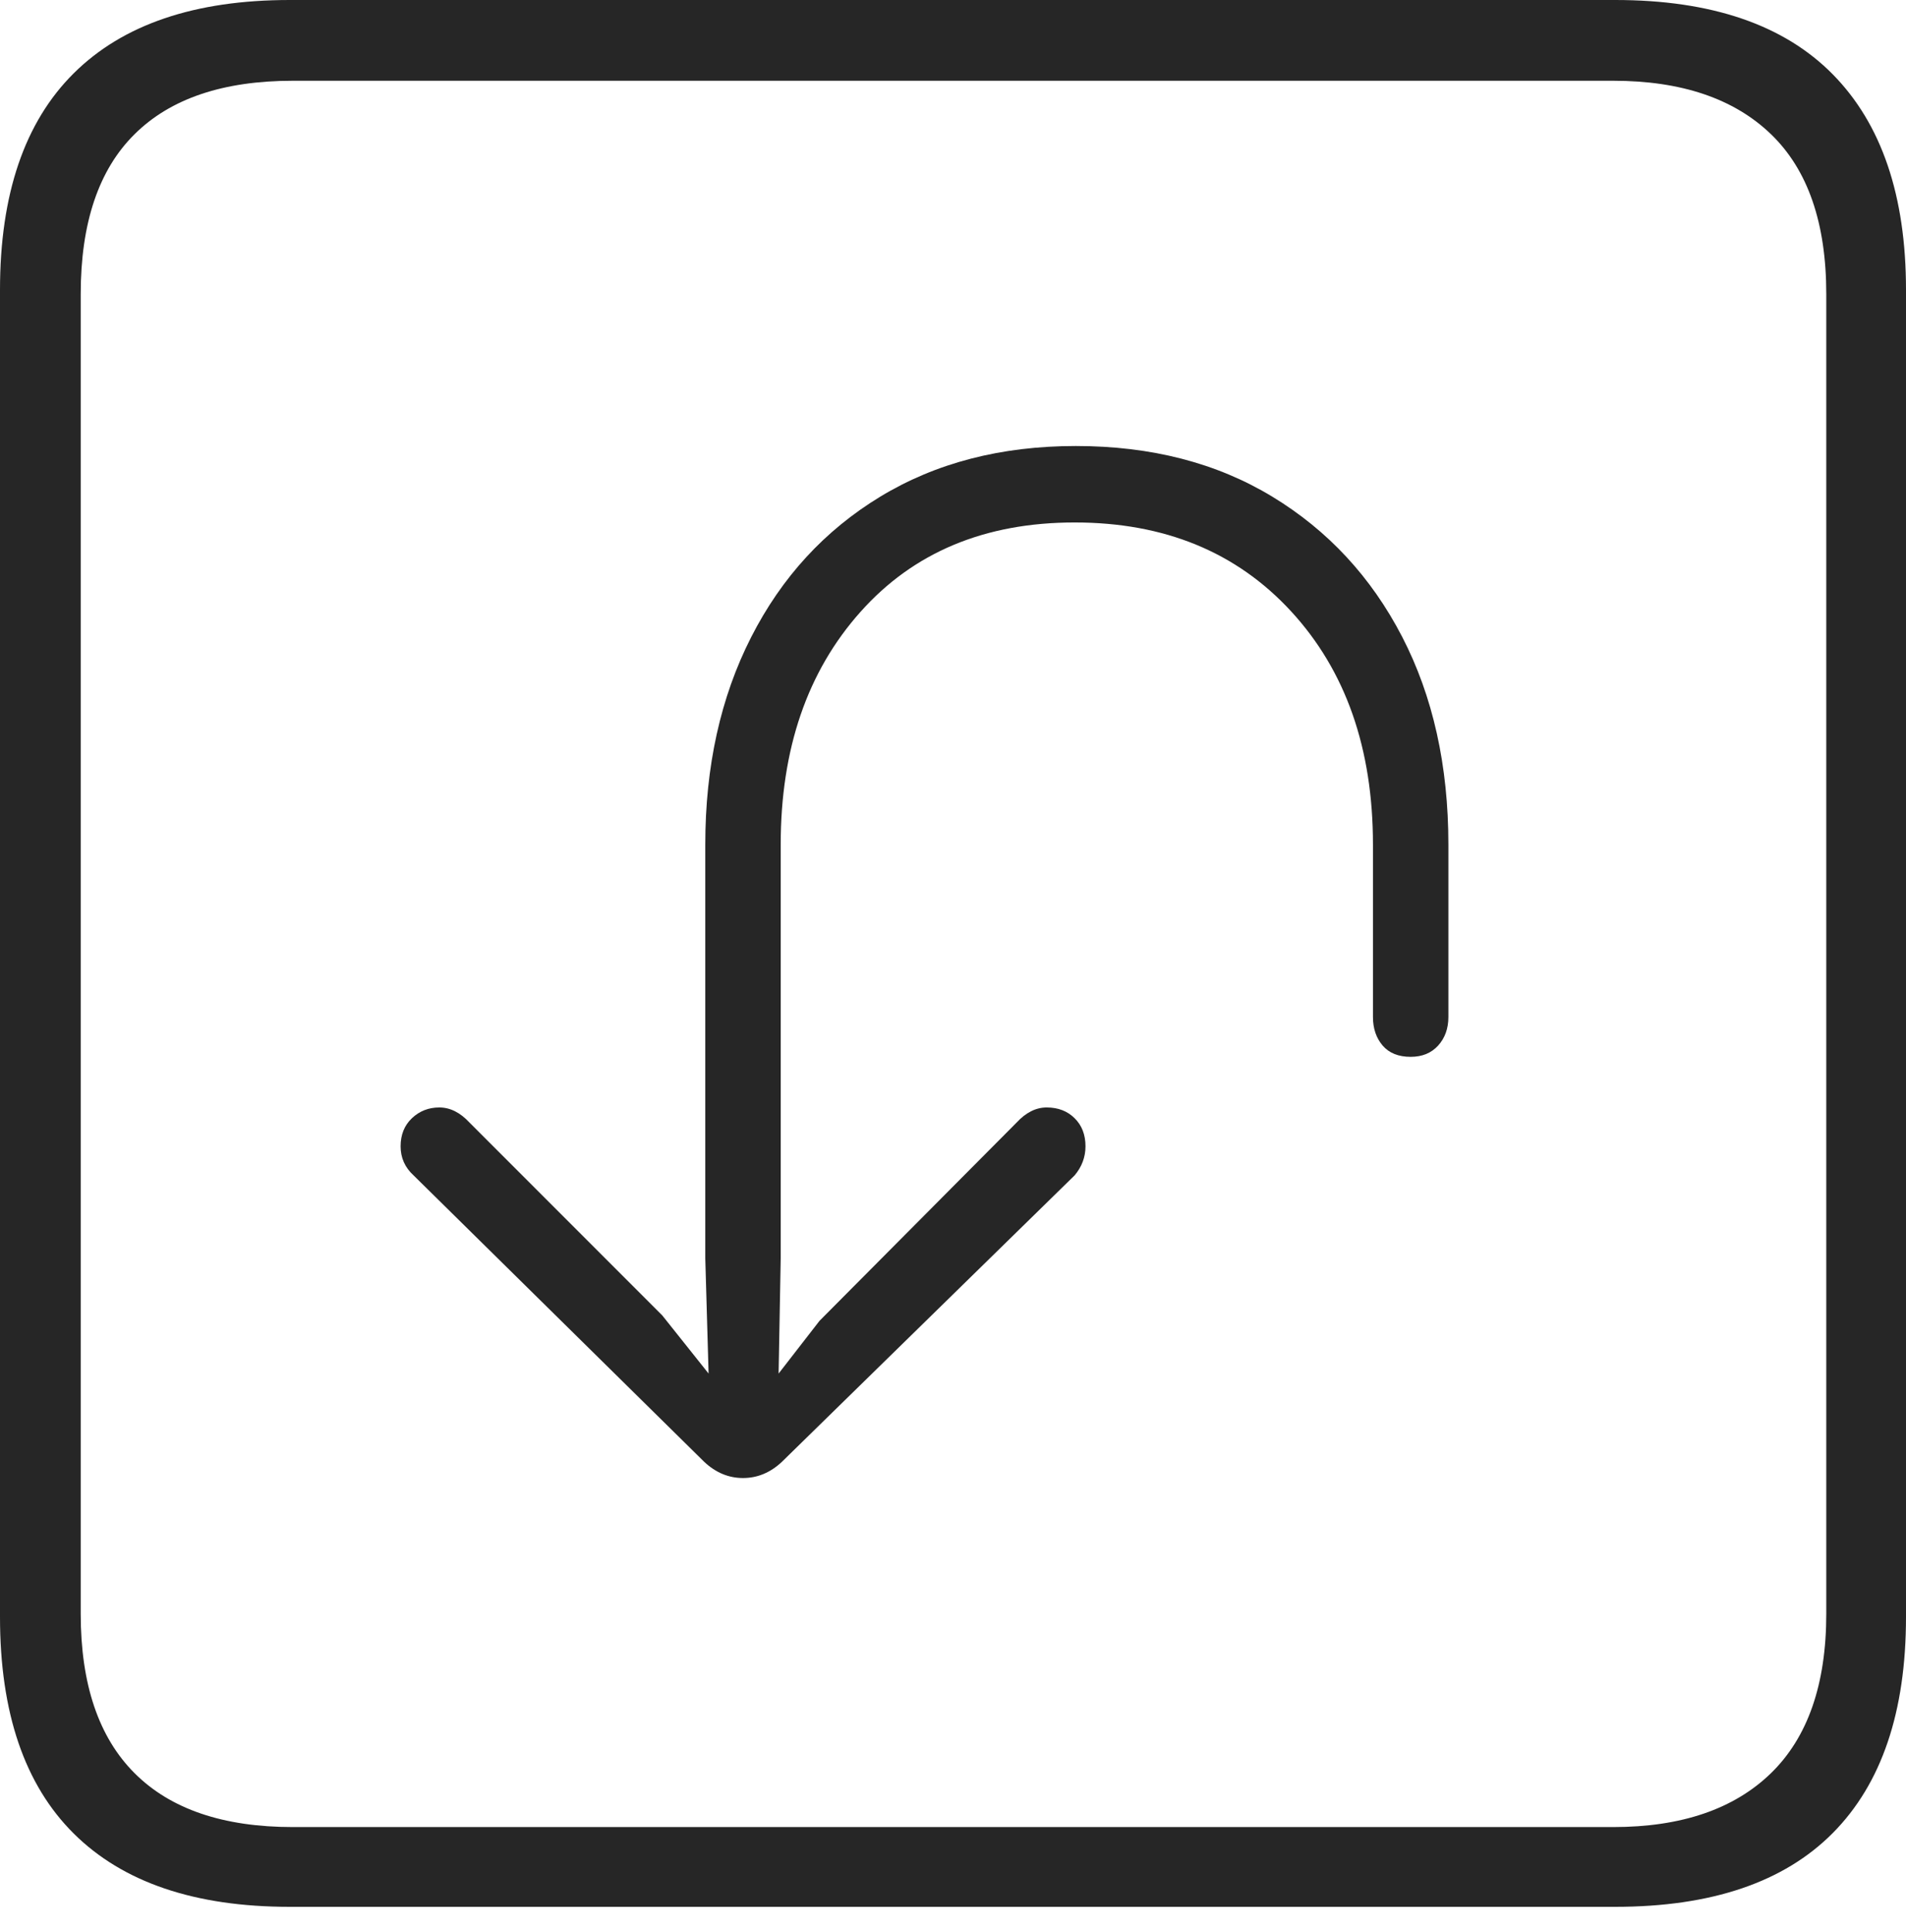 <?xml version="1.0" encoding="UTF-8"?>
<!--Generator: Apple Native CoreSVG 175-->
<!DOCTYPE svg
PUBLIC "-//W3C//DTD SVG 1.1//EN"
       "http://www.w3.org/Graphics/SVG/1.1/DTD/svg11.dtd">
<svg version="1.1" xmlns="http://www.w3.org/2000/svg" xmlns:xlink="http://www.w3.org/1999/xlink" width="17.285" height="17.51">
 <g>
  <rect height="17.51" opacity="0" width="17.285" x="0" y="0"/>
  <path d="M2.627 17.285L14.648 17.285Q15.957 17.285 16.621 16.616Q17.285 15.947 17.285 14.658L17.285 2.627Q17.285 1.348 16.621 0.674Q15.957 0 14.648 0L2.627 0Q1.338 0 0.669 0.664Q0 1.328 0 2.627L0 14.658Q0 15.957 0.669 16.621Q1.338 17.285 2.627 17.285ZM2.656 16.562Q1.709 16.562 1.221 16.074Q0.732 15.586 0.732 14.629L0.732 2.666Q0.732 1.699 1.221 1.216Q1.709 0.732 2.656 0.732L14.629 0.732Q15.557 0.732 16.06 1.216Q16.562 1.699 16.562 2.666L16.562 14.629Q16.562 15.586 16.06 16.074Q15.557 16.562 14.629 16.562ZM9.756 4.043Q8.74 4.043 7.983 4.502Q7.227 4.961 6.812 5.776Q6.396 6.592 6.396 7.656L6.396 11.406L6.426 12.451L6.006 11.924L4.258 10.176Q4.131 10.039 3.984 10.039Q3.838 10.039 3.735 10.137Q3.633 10.234 3.633 10.391Q3.633 10.547 3.75 10.654L6.387 13.252Q6.543 13.398 6.738 13.398Q6.934 13.398 7.09 13.252L9.746 10.654Q9.844 10.537 9.844 10.391Q9.844 10.234 9.746 10.137Q9.648 10.039 9.492 10.039Q9.346 10.039 9.219 10.176L7.432 11.973L7.061 12.451L7.08 11.406L7.08 7.656Q7.08 6.357 7.803 5.547Q8.525 4.736 9.746 4.736Q10.967 4.736 11.709 5.542Q12.451 6.348 12.451 7.656Q12.451 7.793 12.451 8.159Q12.451 8.525 12.451 8.862Q12.451 9.199 12.451 9.219Q12.451 9.375 12.539 9.478Q12.627 9.58 12.793 9.58Q12.949 9.58 13.042 9.478Q13.135 9.375 13.135 9.219Q13.135 9.199 13.135 8.862Q13.135 8.525 13.135 8.159Q13.135 7.793 13.135 7.656Q13.135 6.582 12.715 5.771Q12.295 4.961 11.538 4.502Q10.781 4.043 9.756 4.043Z" fill="rgba(0,0,0,0.85)"/>
 </g>
</svg>
